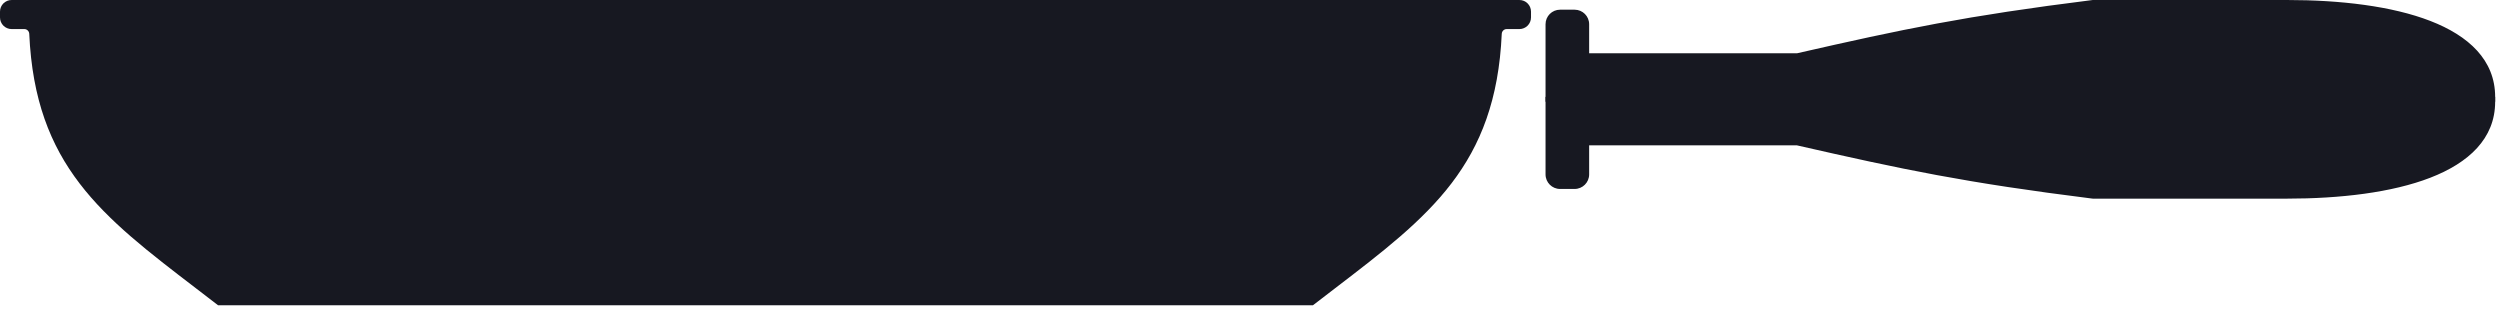 <svg width="258" height="32" viewBox="0 0 258 32" fill="none" xmlns="http://www.w3.org/2000/svg">
<path fill-rule="evenodd" clip-rule="evenodd" d="M2.516 3H1.2C0.537 3 0 2.463 0 1.8V1.2C0 0.537 0.537 0 1.2 0H79H156.8C157.463 0 158 0.537 158 1.2V1.8C158 2.463 157.463 3 156.8 3H155.484C155.214 3 154.993 3.22 154.981 3.49C154.372 17.058 147.485 22.326 137.8 29.734C137.05 30.308 136.282 30.895 135.5 31.5H79H22.5C21.718 30.895 20.95 30.308 20.2 29.734C10.515 22.326 3.628 17.058 3.019 3.49C3.007 3.22 2.786 3 2.516 3Z" fill="#171821"/>
<path d="M160 2.5V10H257C257 3 247 0.5 236 0.5H216C202.895 2.141 196.541 3.483 185.5 6H163.5V2.5C163.5 1.948 163.052 1.5 162.5 1.5H161C160.448 1.5 160 1.948 160 2.5Z" fill="#171821"/>
<path d="M160 10H159.5V10.5H160V10ZM163.5 6H163V6.5H163.5V6ZM185.5 6V6.5C185.537 6.5 185.575 6.496 185.611 6.487L185.5 6ZM216 0.5V0C215.979 0 215.958 0.001 215.938 0.004L216 0.5ZM236 0.5V1V0.5ZM257 10V10.5H257.5V10H257ZM160.5 10V2.5H159.5V10H160.5ZM161 2H162.5V1H161V2ZM163 2.5V6H164V2.5H163ZM163.5 6.5H185.5V5.5H163.5V6.5ZM185.611 6.487C196.643 3.973 202.979 2.635 216.062 0.996L215.938 0.004C202.811 1.648 196.44 2.994 185.389 5.513L185.611 6.487ZM216 1H236V0H216V1ZM236 1C241.474 1 246.653 1.624 250.444 3.091C254.241 4.561 256.5 6.806 256.5 10H257.5C257.5 6.194 254.759 3.689 250.806 2.159C246.847 0.626 241.526 -1.90735e-06 236 0V1ZM160 10.5H257V9.5H160V10.5ZM162.5 2C162.776 2 163 2.224 163 2.5H164C164 1.672 163.328 1 162.5 1V2ZM160.5 2.5C160.5 2.224 160.724 2 161 2V1C160.172 1 159.5 1.672 159.5 2.5H160.5Z" fill="#171821"/>
<path d="M160 18V10.5H257C257 17.5 247 20 236 20H216C202.895 18.359 196.541 17.017 185.5 14.5H163.5V18C163.5 18.552 163.052 19 162.5 19H161C160.448 19 160 18.552 160 18Z" fill="#171821"/>
<path d="M160 10.5H159.5V10H160V10.5ZM163.5 14.5H163V14H163.5V14.5ZM185.5 14.5V14C185.537 14 185.575 14.004 185.611 14.013L185.5 14.5ZM216 20V20.5C215.979 20.5 215.958 20.499 215.938 20.496L216 20ZM236 20V19.5V20ZM257 10.5V10H257.5V10.5H257ZM160.5 10.5V18H159.5V10.5H160.5ZM161 18.5H162.5V19.5H161V18.5ZM163 18V14.5H164V18H163ZM163.5 14H185.5V15H163.5V14ZM185.611 14.013C196.643 16.527 202.979 17.865 216.062 19.504L215.938 20.496C202.811 18.852 196.44 17.507 185.389 14.988L185.611 14.013ZM216 19.5H236V20.5H216V19.5ZM236 19.5C241.474 19.5 246.653 18.877 250.444 17.409C254.241 15.939 256.5 13.694 256.5 10.5H257.5C257.5 14.306 254.759 16.811 250.806 18.341C246.847 19.874 241.526 20.5 236 20.5V19.5ZM160 10H257V11H160V10ZM162.5 18.5C162.776 18.5 163 18.276 163 18H164C164 18.829 163.328 19.5 162.5 19.5V18.5ZM160.5 18C160.5 18.276 160.724 18.5 161 18.5V19.5C160.172 19.5 159.5 18.829 159.5 18H160.5Z" fill="#171821"/>
</svg>
